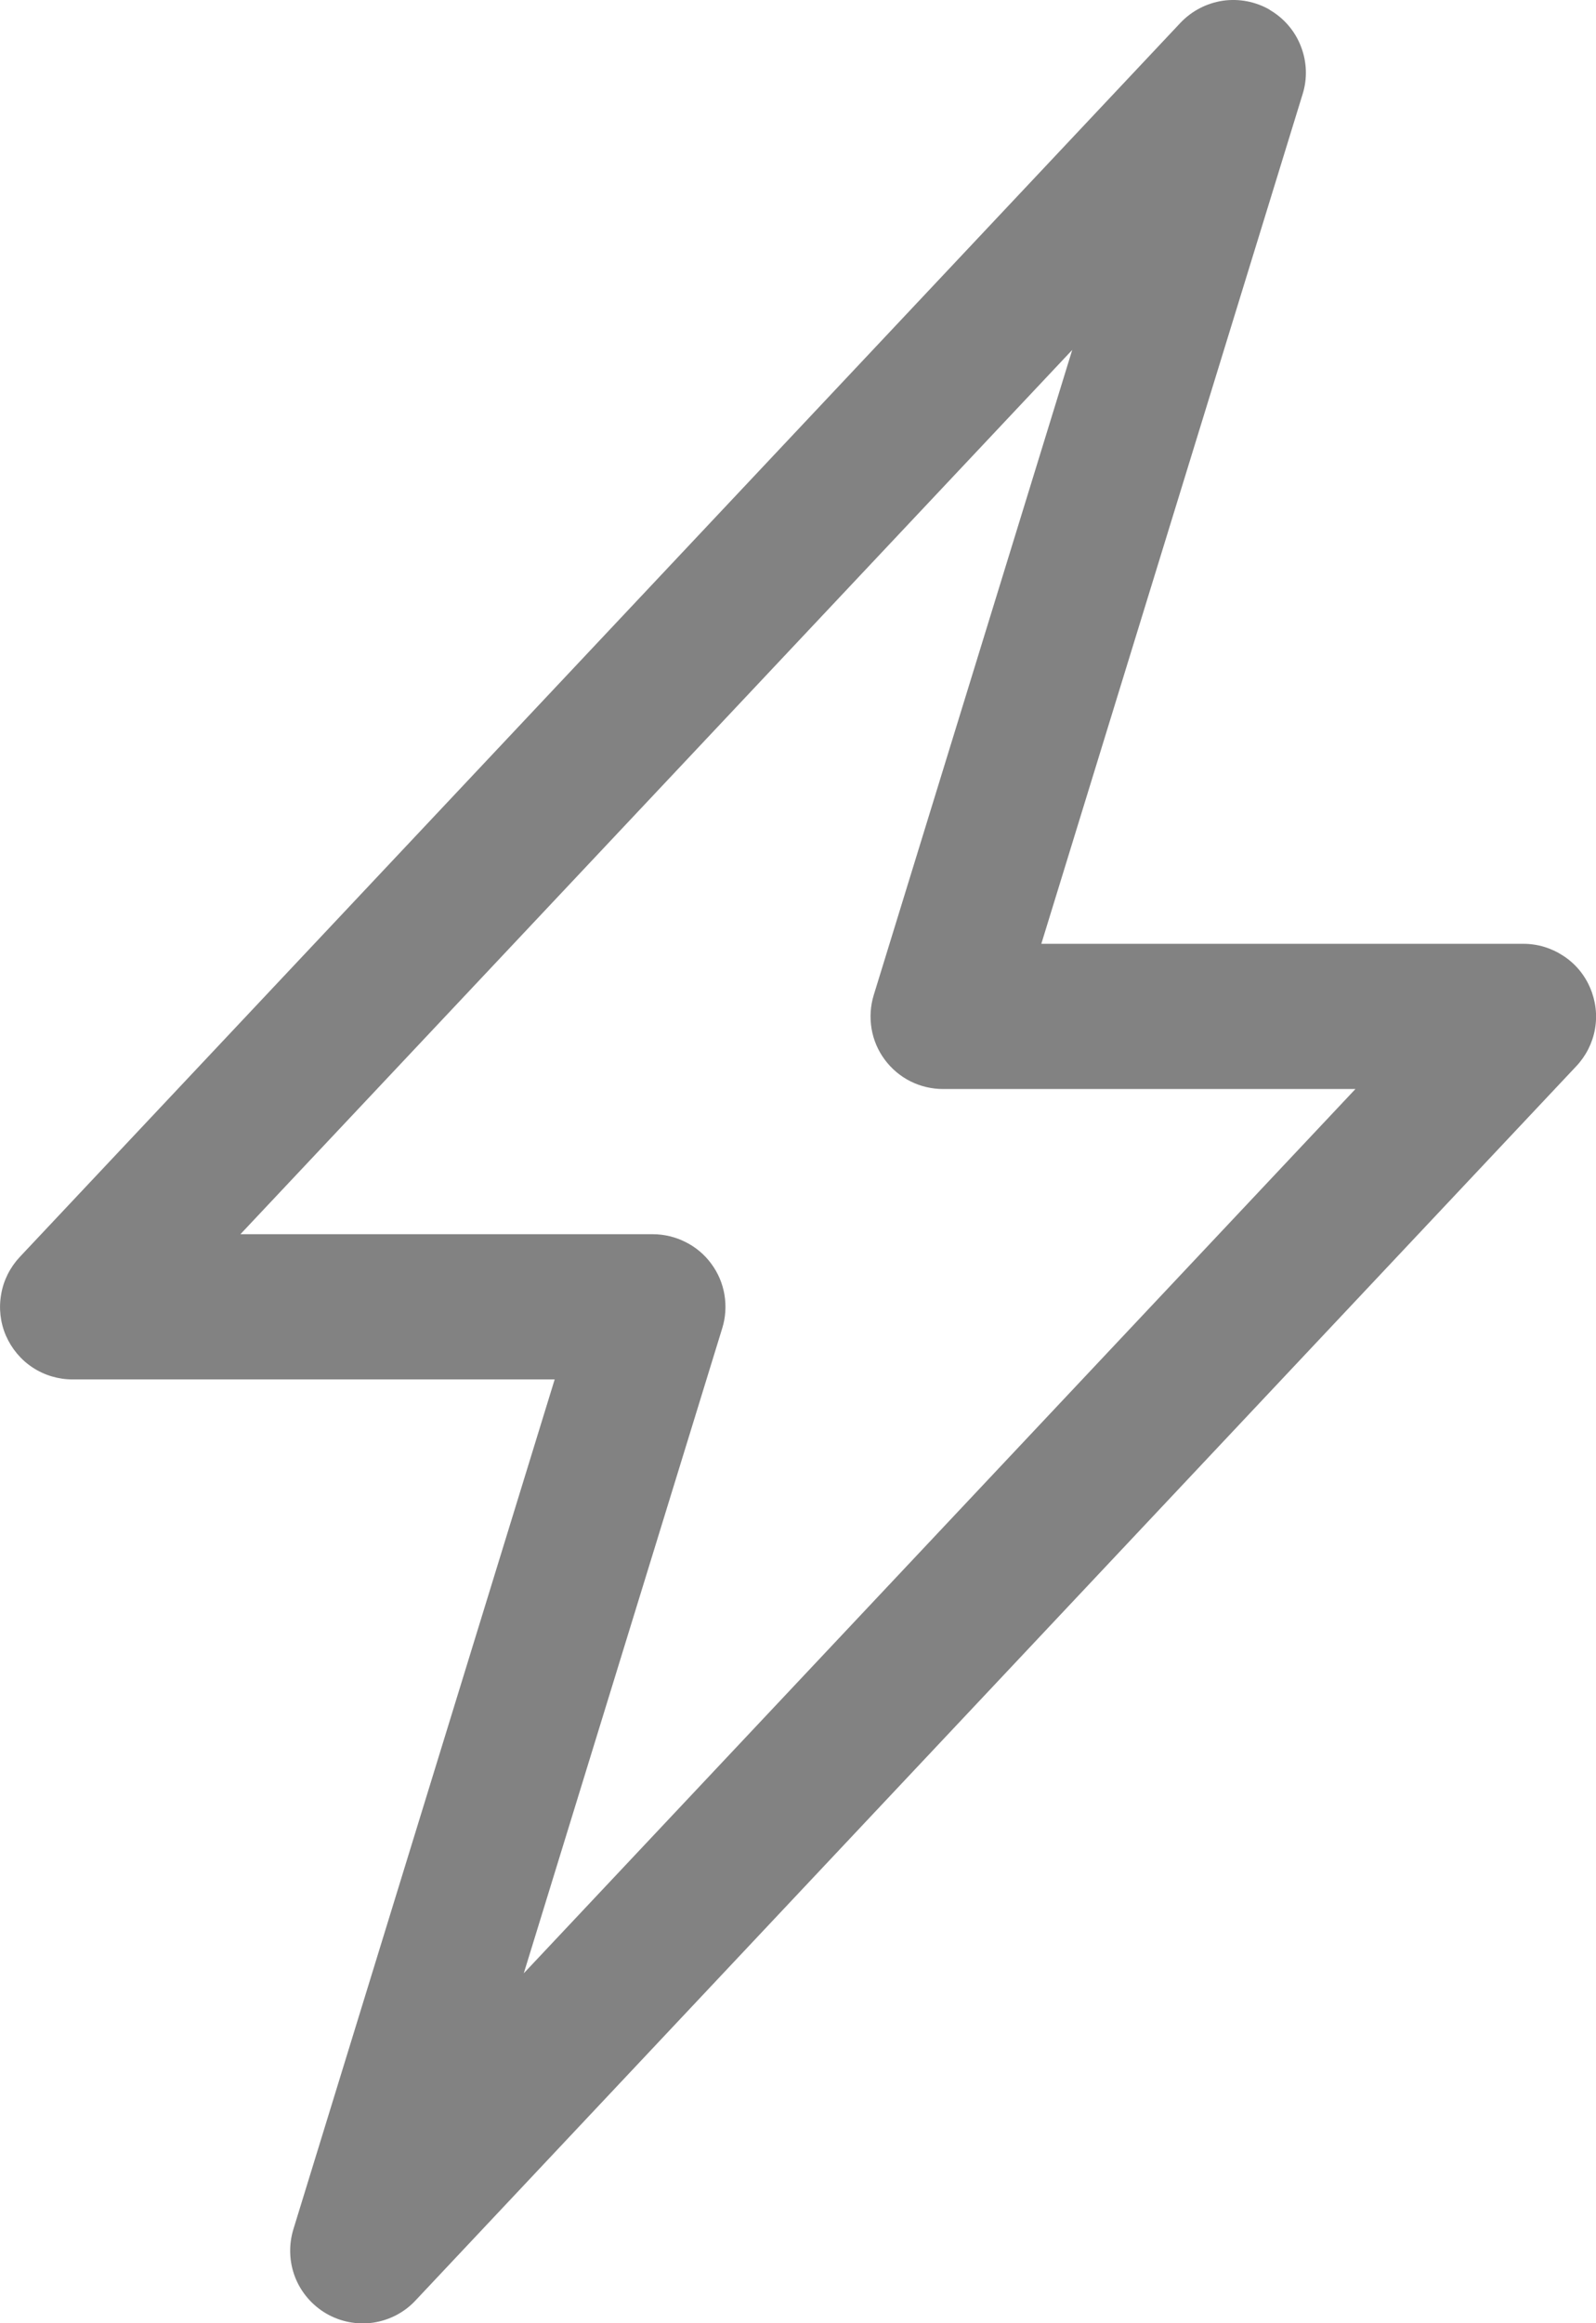 <svg width="11" height="16" viewBox="0 0 11 16" fill="none" xmlns="http://www.w3.org/2000/svg">
<path d="M8.751 0.068C8.849 0.125 8.925 0.213 8.966 0.319C9.007 0.424 9.012 0.54 8.978 0.648L7.177 6.5H10.5C10.598 6.5 10.693 6.529 10.775 6.583C10.857 6.636 10.921 6.713 10.959 6.802C10.998 6.892 11.01 6.991 10.993 7.087C10.976 7.183 10.931 7.272 10.864 7.343L2.864 15.843C2.787 15.926 2.684 15.979 2.572 15.996C2.46 16.012 2.346 15.99 2.248 15.933C2.151 15.876 2.075 15.788 2.034 15.683C1.993 15.578 1.989 15.461 2.022 15.353L3.823 9.5H0.5C0.403 9.5 0.307 9.472 0.225 9.418C0.144 9.365 0.08 9.288 0.041 9.199C0.002 9.109 -0.009 9.01 0.008 8.914C0.024 8.818 0.069 8.729 0.136 8.657L8.136 0.157C8.214 0.075 8.316 0.022 8.428 0.005C8.54 -0.011 8.654 0.011 8.751 0.067V0.068ZM1.657 8.5H4.5C4.578 8.5 4.656 8.519 4.725 8.554C4.795 8.589 4.856 8.64 4.902 8.703C4.949 8.766 4.98 8.839 4.993 8.916C5.006 8.994 5.001 9.073 4.978 9.147L3.61 13.59L9.342 7.5H6.5C6.422 7.5 6.345 7.482 6.275 7.447C6.205 7.412 6.144 7.36 6.098 7.298C6.051 7.235 6.02 7.162 6.007 7.085C5.994 7.007 5.999 6.928 6.022 6.853L7.39 2.41L1.657 8.5Z" fill="#828282"/>
</svg>
